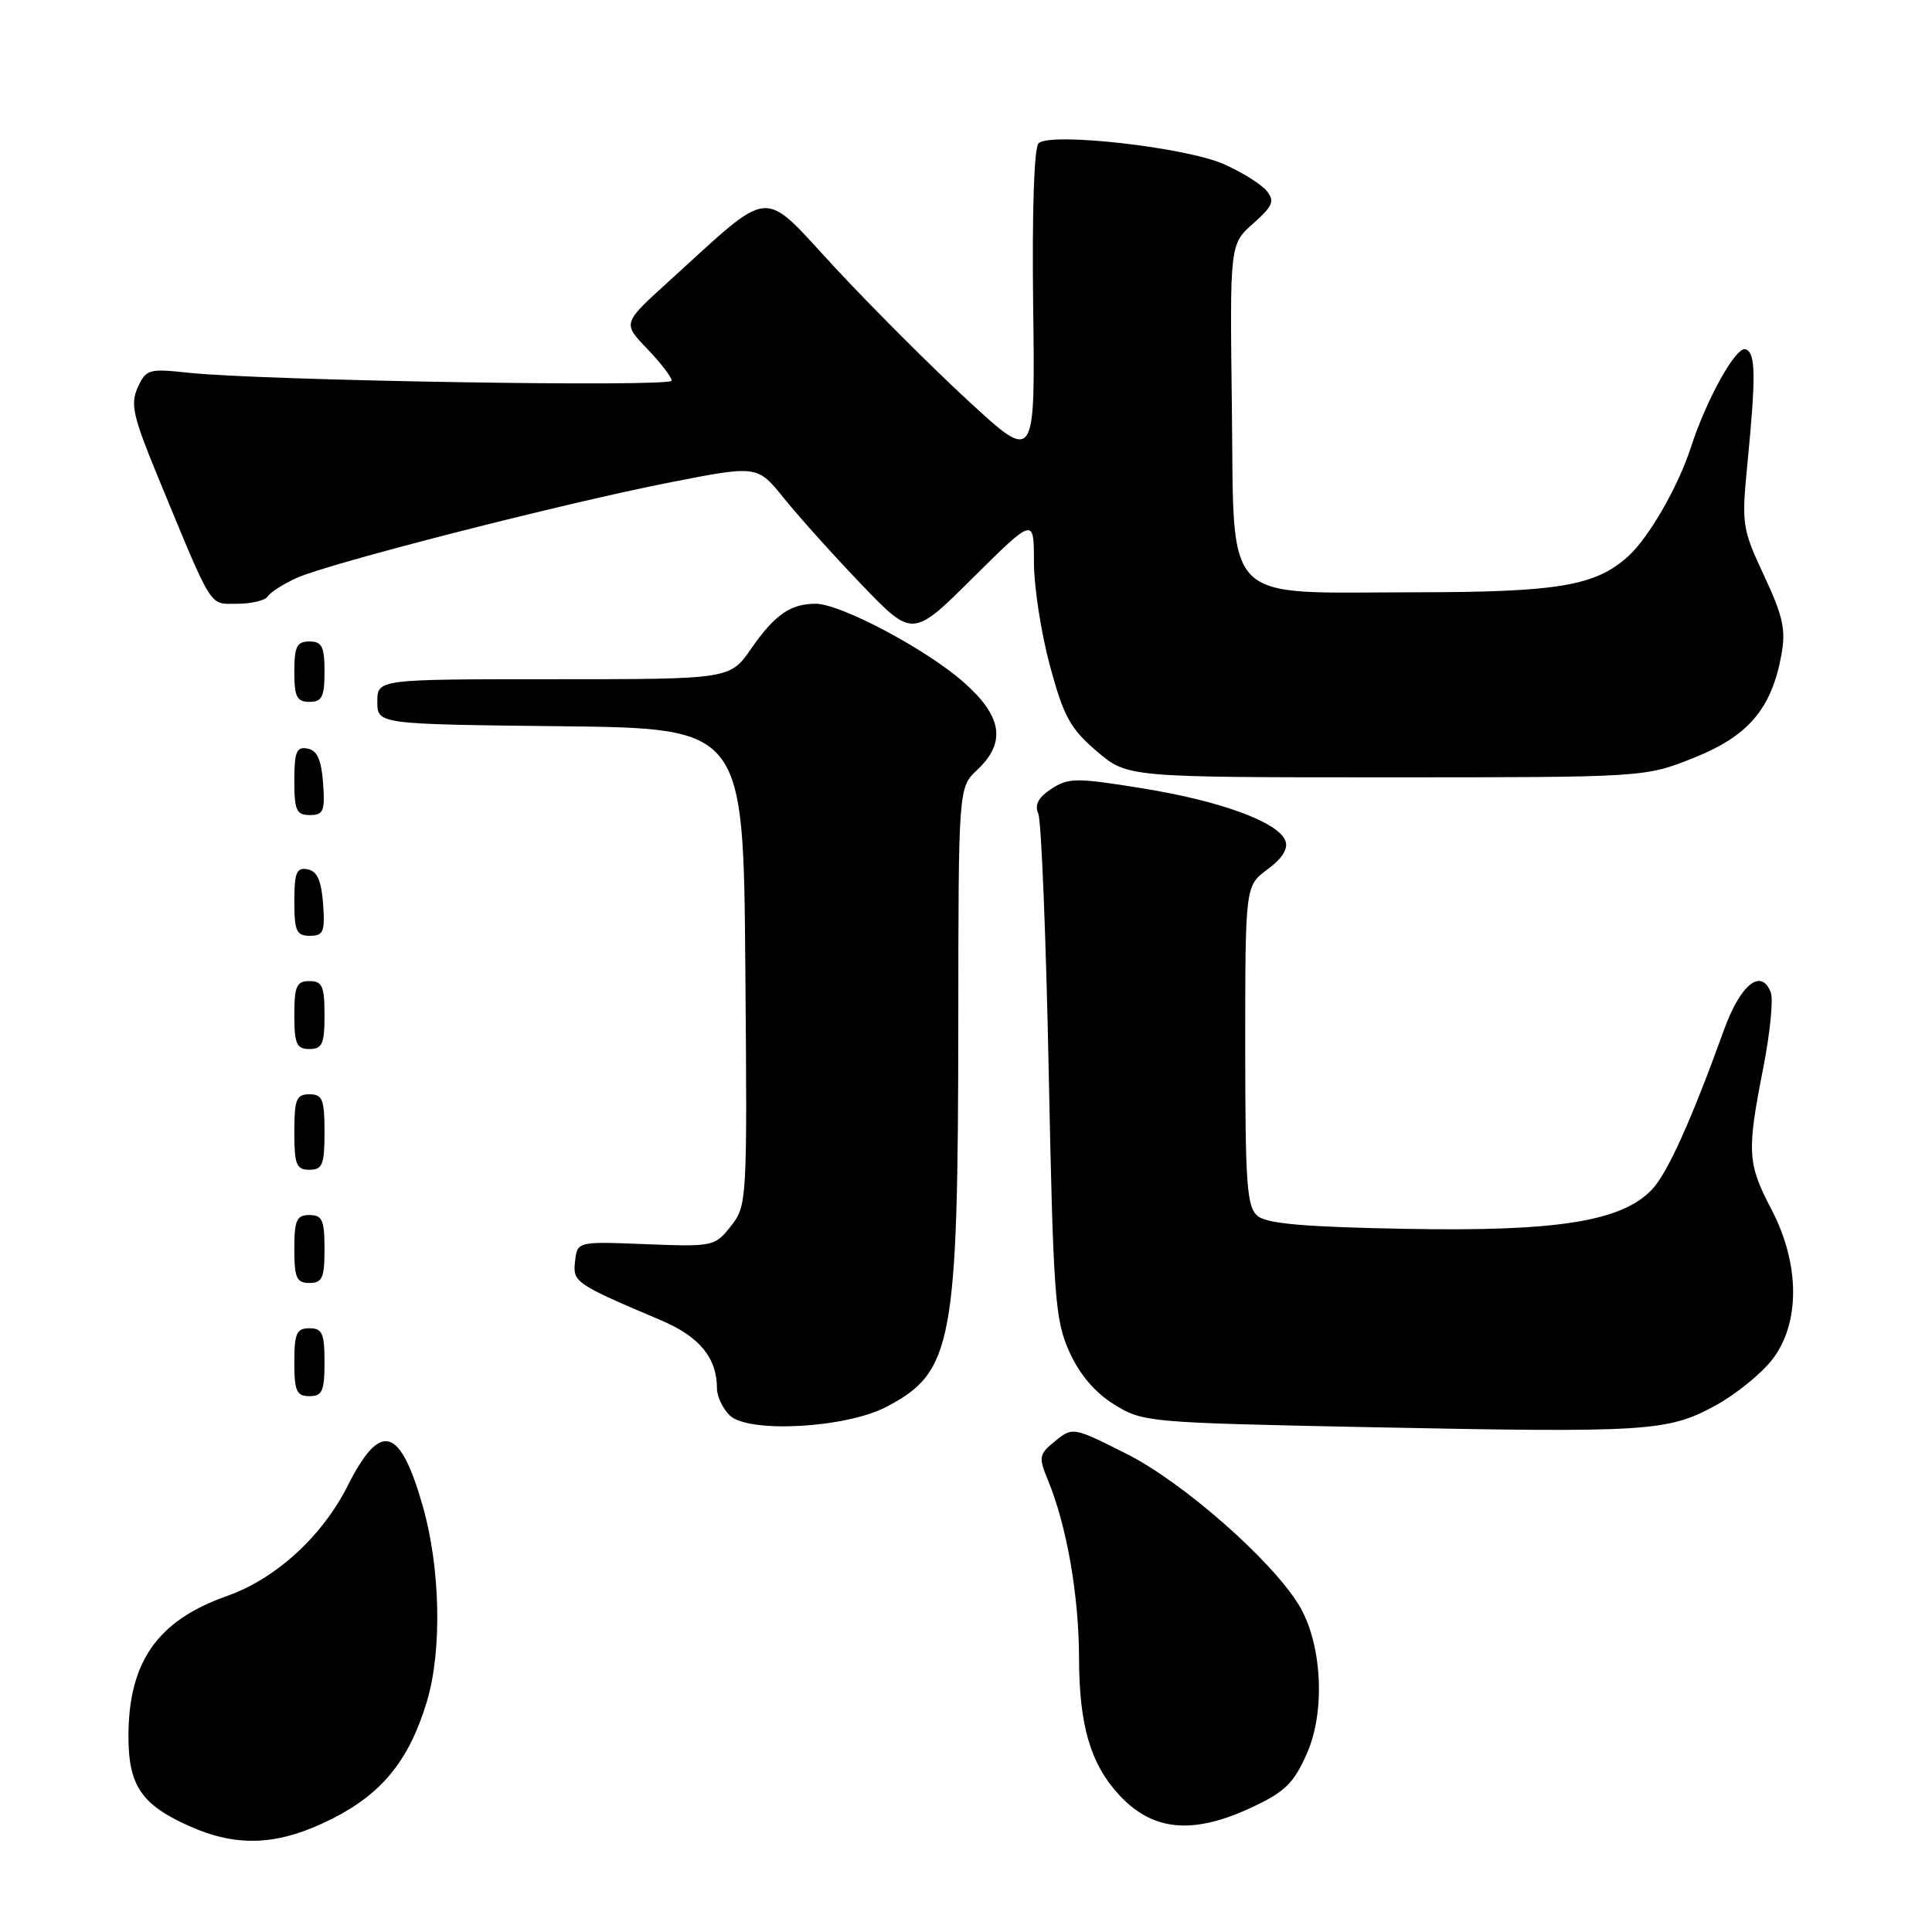 <?xml version="1.0" encoding="UTF-8" standalone="no"?>
<!DOCTYPE svg PUBLIC "-//W3C//DTD SVG 1.1//EN" "http://www.w3.org/Graphics/SVG/1.1/DTD/svg11.dtd" >
<svg xmlns="http://www.w3.org/2000/svg" xmlns:xlink="http://www.w3.org/1999/xlink" version="1.1" viewBox="0 0 256 256">
 <g >
 <path fill="currentColor"
d=" M 44.02 240.99 C 50.66 237.64 54.23 233.22 56.57 225.44 C 58.59 218.71 58.36 207.76 56.02 199.57 C 52.99 188.96 50.40 188.27 46.05 196.91 C 42.68 203.59 36.53 209.20 30.10 211.47 C 20.81 214.74 16.98 220.25 17.02 230.27 C 17.05 236.60 18.78 239.14 25.00 241.93 C 31.47 244.84 36.92 244.57 44.02 240.99 Z  M 165.80 239.52 C 170.26 237.44 171.42 236.31 173.17 232.35 C 175.68 226.68 175.17 217.62 172.05 212.58 C 168.35 206.59 156.68 196.37 149.31 192.66 C 142.21 189.08 142.14 189.07 139.83 190.94 C 137.65 192.70 137.59 193.04 138.87 196.16 C 141.37 202.25 142.96 211.40 142.98 219.78 C 143.00 228.64 144.51 233.76 148.30 237.85 C 152.75 242.64 158.00 243.14 165.80 239.52 Z  M 227.29 186.25 C 230.01 184.76 233.42 182.00 234.87 180.10 C 238.56 175.26 238.50 167.47 234.72 160.24 C 231.54 154.16 231.45 152.64 233.64 141.51 C 234.54 136.92 234.99 132.42 234.64 131.51 C 233.38 128.21 230.61 130.43 228.42 136.51 C 224.12 148.42 220.97 155.41 218.91 157.60 C 214.93 161.83 206.39 163.20 186.39 162.83 C 172.93 162.59 167.88 162.15 166.65 161.13 C 165.21 159.93 165.00 157.04 165.00 138.57 C 165.00 117.38 165.00 117.38 167.97 115.18 C 169.92 113.74 170.72 112.45 170.32 111.40 C 169.37 108.92 161.67 106.11 151.27 104.44 C 142.61 103.04 141.57 103.05 139.31 104.53 C 137.58 105.67 137.06 106.65 137.58 107.82 C 137.98 108.75 138.60 124.12 138.96 142.00 C 139.57 171.87 139.79 174.87 141.68 179.09 C 143.05 182.12 145.06 184.50 147.62 186.09 C 151.43 188.46 152.05 188.51 181.50 189.11 C 218.36 189.85 220.97 189.69 227.29 186.25 Z  M 117.44 186.42 C 126.25 181.82 126.95 178.07 126.98 135.42 C 127.00 104.35 127.00 104.35 129.50 102.00 C 133.37 98.36 132.81 94.88 127.61 90.33 C 122.59 85.94 111.36 80.00 108.08 80.00 C 104.75 80.00 102.65 81.46 99.54 85.94 C 96.73 90.00 96.73 90.00 73.36 90.00 C 50.00 90.00 50.00 90.00 50.00 92.98 C 50.00 95.96 50.00 95.96 74.25 96.23 C 98.50 96.50 98.50 96.50 98.76 128.10 C 99.02 159.21 98.99 159.74 96.86 162.45 C 94.73 165.16 94.51 165.21 85.59 164.86 C 76.50 164.50 76.50 164.50 76.20 167.11 C 75.87 169.90 76.19 170.11 87.62 174.96 C 92.70 177.12 95.00 179.93 95.00 183.98 C 95.00 185.01 95.75 186.61 96.67 187.53 C 99.08 189.94 112.04 189.25 117.44 186.42 Z  M 43.00 180.50 C 43.00 176.67 42.70 176.00 41.00 176.00 C 39.30 176.00 39.00 176.67 39.00 180.50 C 39.00 184.33 39.30 185.00 41.00 185.00 C 42.70 185.00 43.00 184.33 43.00 180.50 Z  M 43.00 165.50 C 43.00 161.67 42.70 161.00 41.00 161.00 C 39.30 161.00 39.00 161.67 39.00 165.50 C 39.00 169.33 39.30 170.00 41.00 170.00 C 42.70 170.00 43.00 169.33 43.00 165.50 Z  M 43.00 150.00 C 43.00 145.67 42.73 145.00 41.00 145.00 C 39.27 145.00 39.00 145.67 39.00 150.00 C 39.00 154.33 39.27 155.00 41.00 155.00 C 42.73 155.00 43.00 154.33 43.00 150.00 Z  M 43.00 134.50 C 43.00 130.67 42.70 130.00 41.00 130.00 C 39.30 130.00 39.00 130.67 39.00 134.50 C 39.00 138.33 39.30 139.00 41.00 139.00 C 42.70 139.00 43.00 138.33 43.00 134.50 Z  M 42.81 119.76 C 42.58 116.66 42.03 115.43 40.75 115.19 C 39.29 114.91 39.00 115.61 39.00 119.43 C 39.00 123.38 39.28 124.00 41.06 124.00 C 42.86 124.00 43.08 123.47 42.81 119.76 Z  M 42.81 103.76 C 42.58 100.66 42.03 99.43 40.75 99.19 C 39.29 98.91 39.00 99.61 39.00 103.43 C 39.00 107.38 39.28 108.00 41.06 108.00 C 42.86 108.00 43.08 107.47 42.81 103.76 Z  M 224.47 100.40 C 231.68 97.52 234.74 93.91 236.05 86.75 C 236.65 83.44 236.26 81.64 233.75 76.28 C 230.86 70.10 230.76 69.47 231.52 61.66 C 232.69 49.75 232.64 46.74 231.30 46.28 C 230.04 45.85 226.13 52.86 224.05 59.28 C 222.37 64.47 218.51 71.18 215.78 73.68 C 211.44 77.63 206.53 78.47 187.50 78.48 C 161.58 78.51 163.56 80.52 163.23 53.92 C 162.96 32.36 162.96 32.36 166.05 29.62 C 168.69 27.26 168.94 26.64 167.82 25.27 C 167.09 24.39 164.55 22.81 162.17 21.75 C 157.10 19.51 139.12 17.48 137.61 18.99 C 137.02 19.58 136.74 28.12 136.90 40.63 C 137.17 61.29 137.17 61.29 128.33 53.14 C 123.47 48.66 115.52 40.71 110.66 35.48 C 100.68 24.73 102.64 24.56 88.50 37.39 C 82.50 42.83 82.50 42.83 85.75 46.21 C 87.54 48.07 89.00 49.98 89.00 50.44 C 89.00 51.33 34.59 50.43 24.96 49.39 C 19.72 48.82 19.35 48.93 18.25 51.34 C 17.25 53.55 17.62 55.16 20.93 63.20 C 28.33 81.10 27.64 80.00 31.45 80.00 C 33.34 80.00 35.15 79.56 35.48 79.03 C 35.81 78.49 37.53 77.39 39.29 76.59 C 43.55 74.65 74.56 66.71 88.93 63.89 C 100.36 61.65 100.36 61.65 103.92 66.07 C 105.88 68.51 110.51 73.65 114.20 77.50 C 120.93 84.50 120.93 84.50 128.96 76.52 C 137.00 68.55 137.00 68.55 137.00 74.46 C 137.00 77.71 137.95 83.89 139.12 88.20 C 140.93 94.92 141.81 96.54 145.30 99.52 C 149.36 103.00 149.36 103.00 183.67 103.00 C 217.98 103.00 217.98 103.00 224.47 100.40 Z  M 43.00 89.00 C 43.00 85.67 42.67 85.00 41.00 85.00 C 39.33 85.00 39.00 85.67 39.00 89.00 C 39.00 92.33 39.33 93.00 41.00 93.00 C 42.67 93.00 43.00 92.33 43.00 89.00 Z "/>
</g>
</svg>